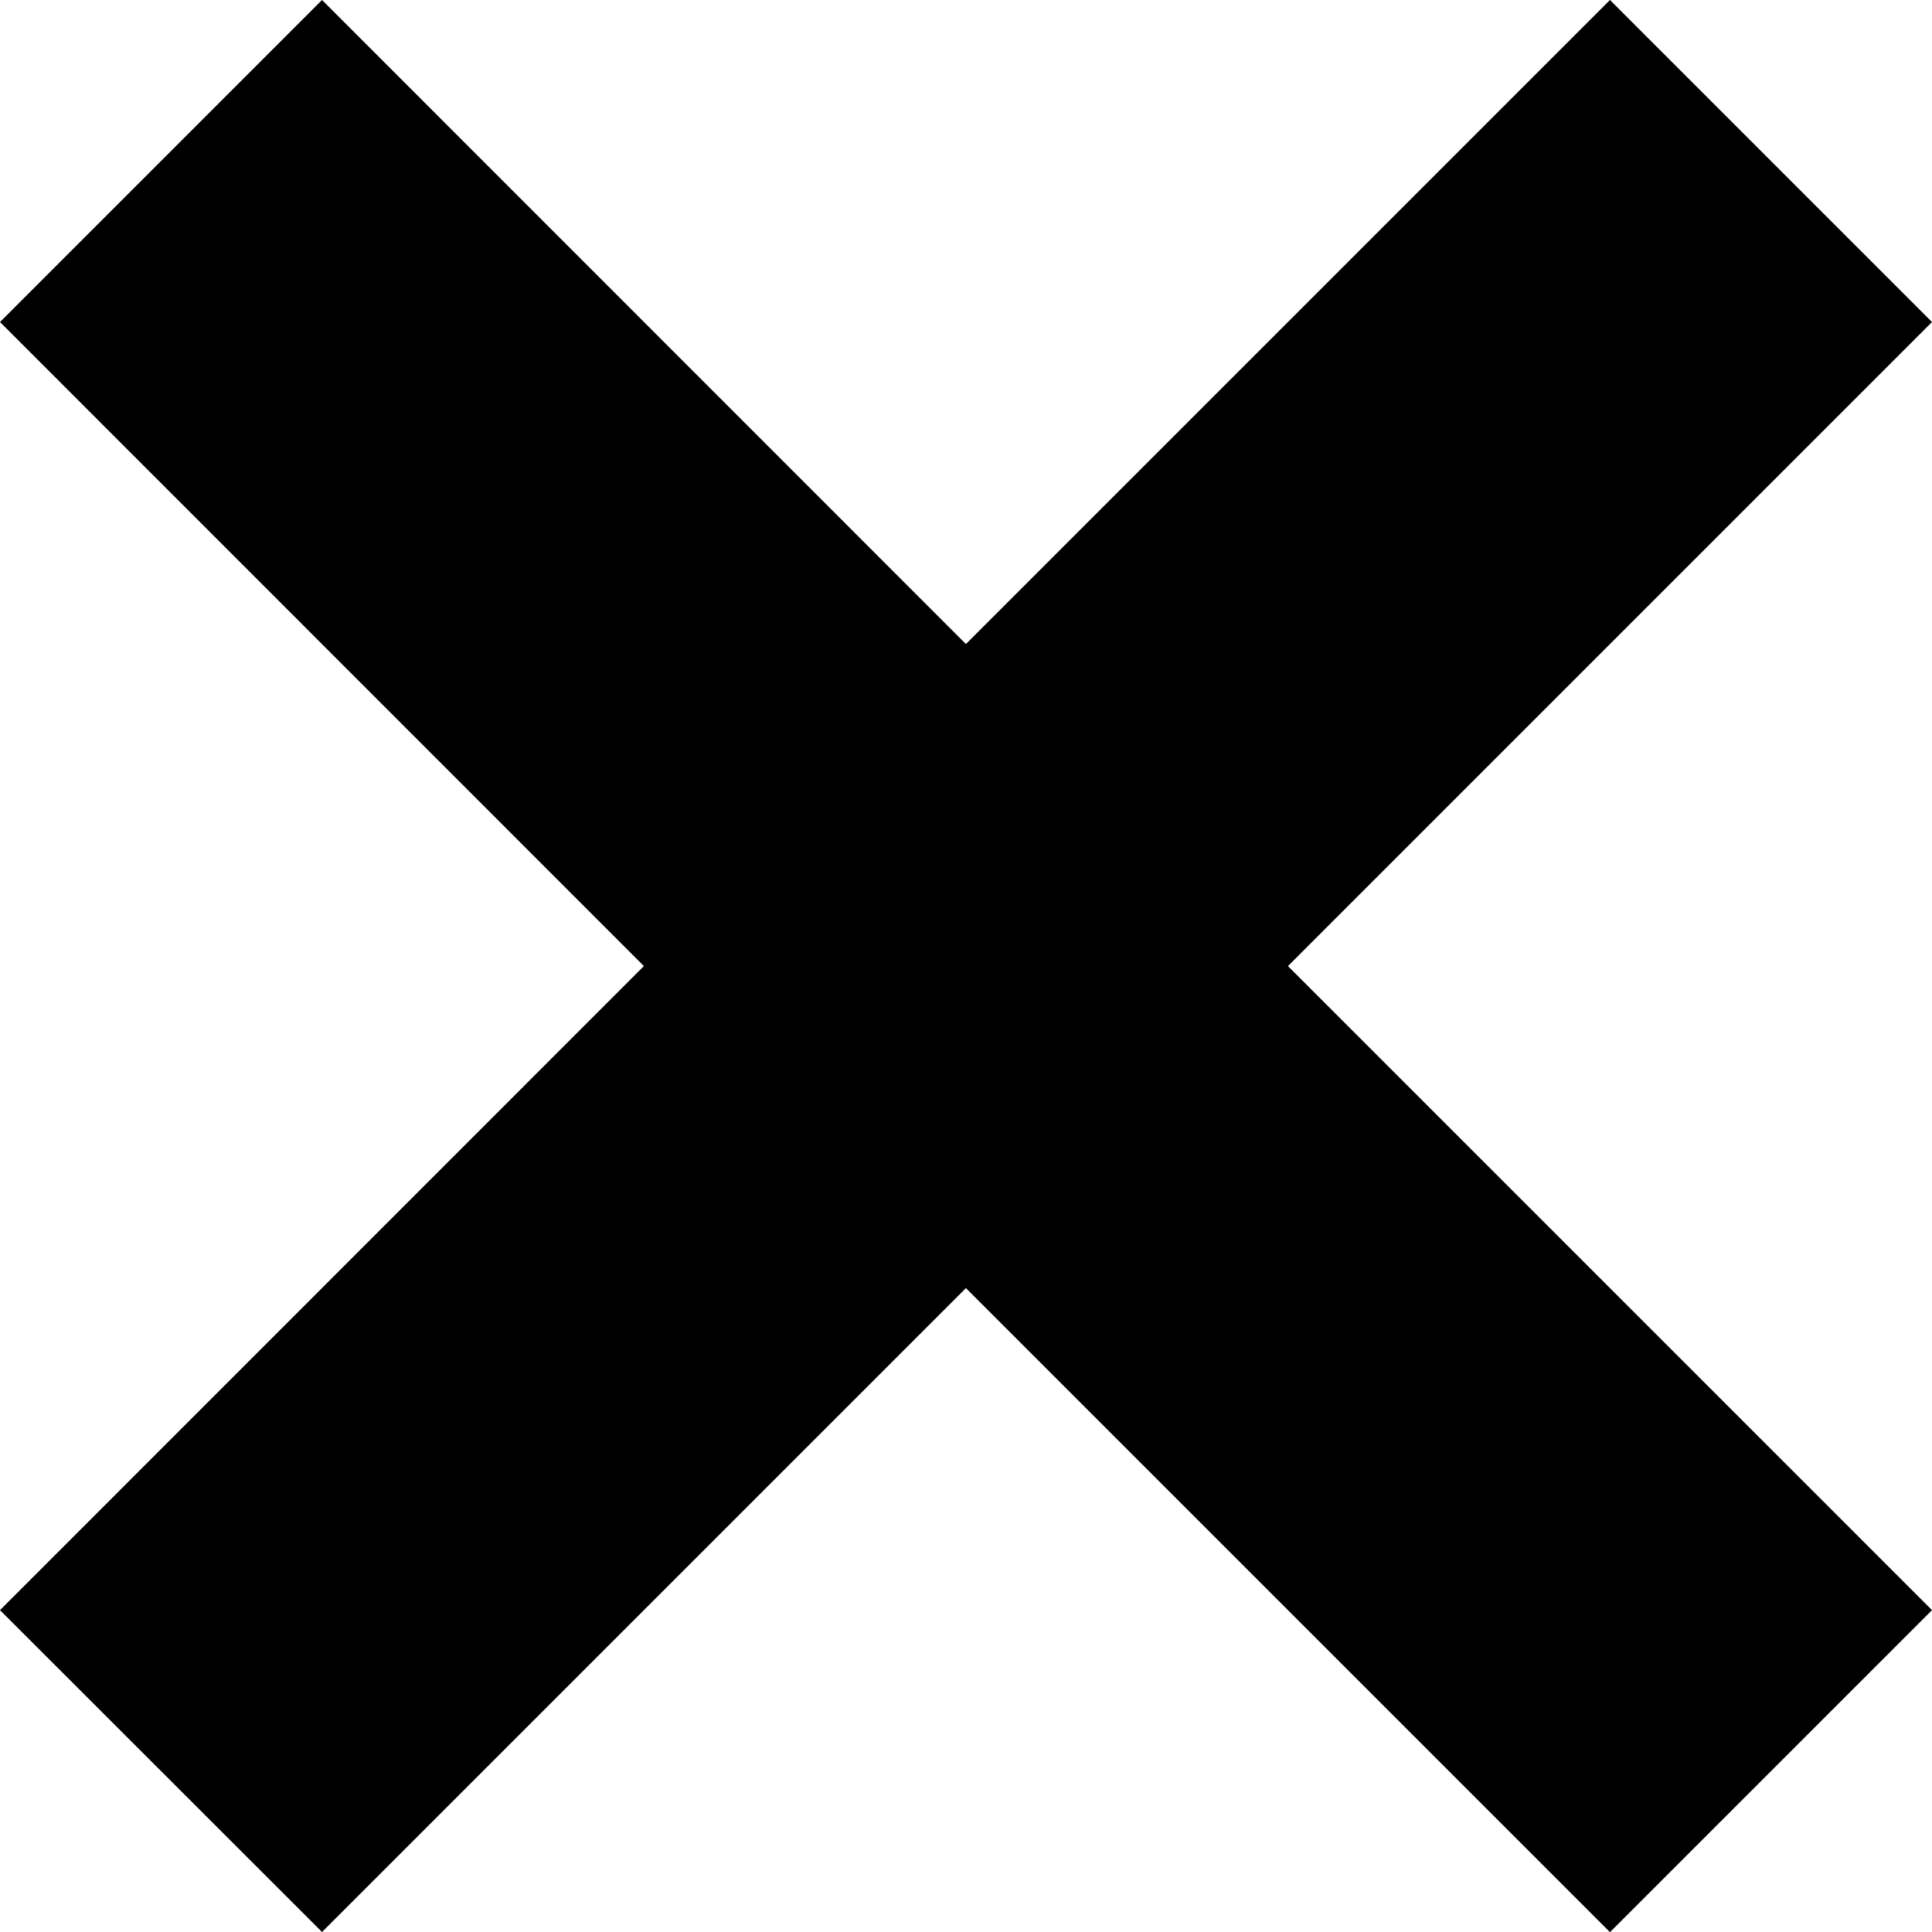 <?xml version="1.0" encoding="utf-8"?>

<!DOCTYPE svg PUBLIC "-//W3C//DTD SVG 1.1//EN" "http://www.w3.org/Graphics/SVG/1.1/DTD/svg11.dtd">

<svg xmlns="http://www.w3.org/2000/svg" viewBox="0 0 11.879 11.88">
    <defs>
      <style>
          .cls-1 {
            fill: #000;
          }
      </style>
    </defs>
    <polygon class="cls-1" points="9.899 0 5.939 3.96 1.98 0 0 1.98 3.959 5.94 0 9.9 1.98 11.879 5.939 7.92 9.899 11.88 11.879 9.9 7.919 5.94 11.879 1.98 9.899 0"/>
</svg>
